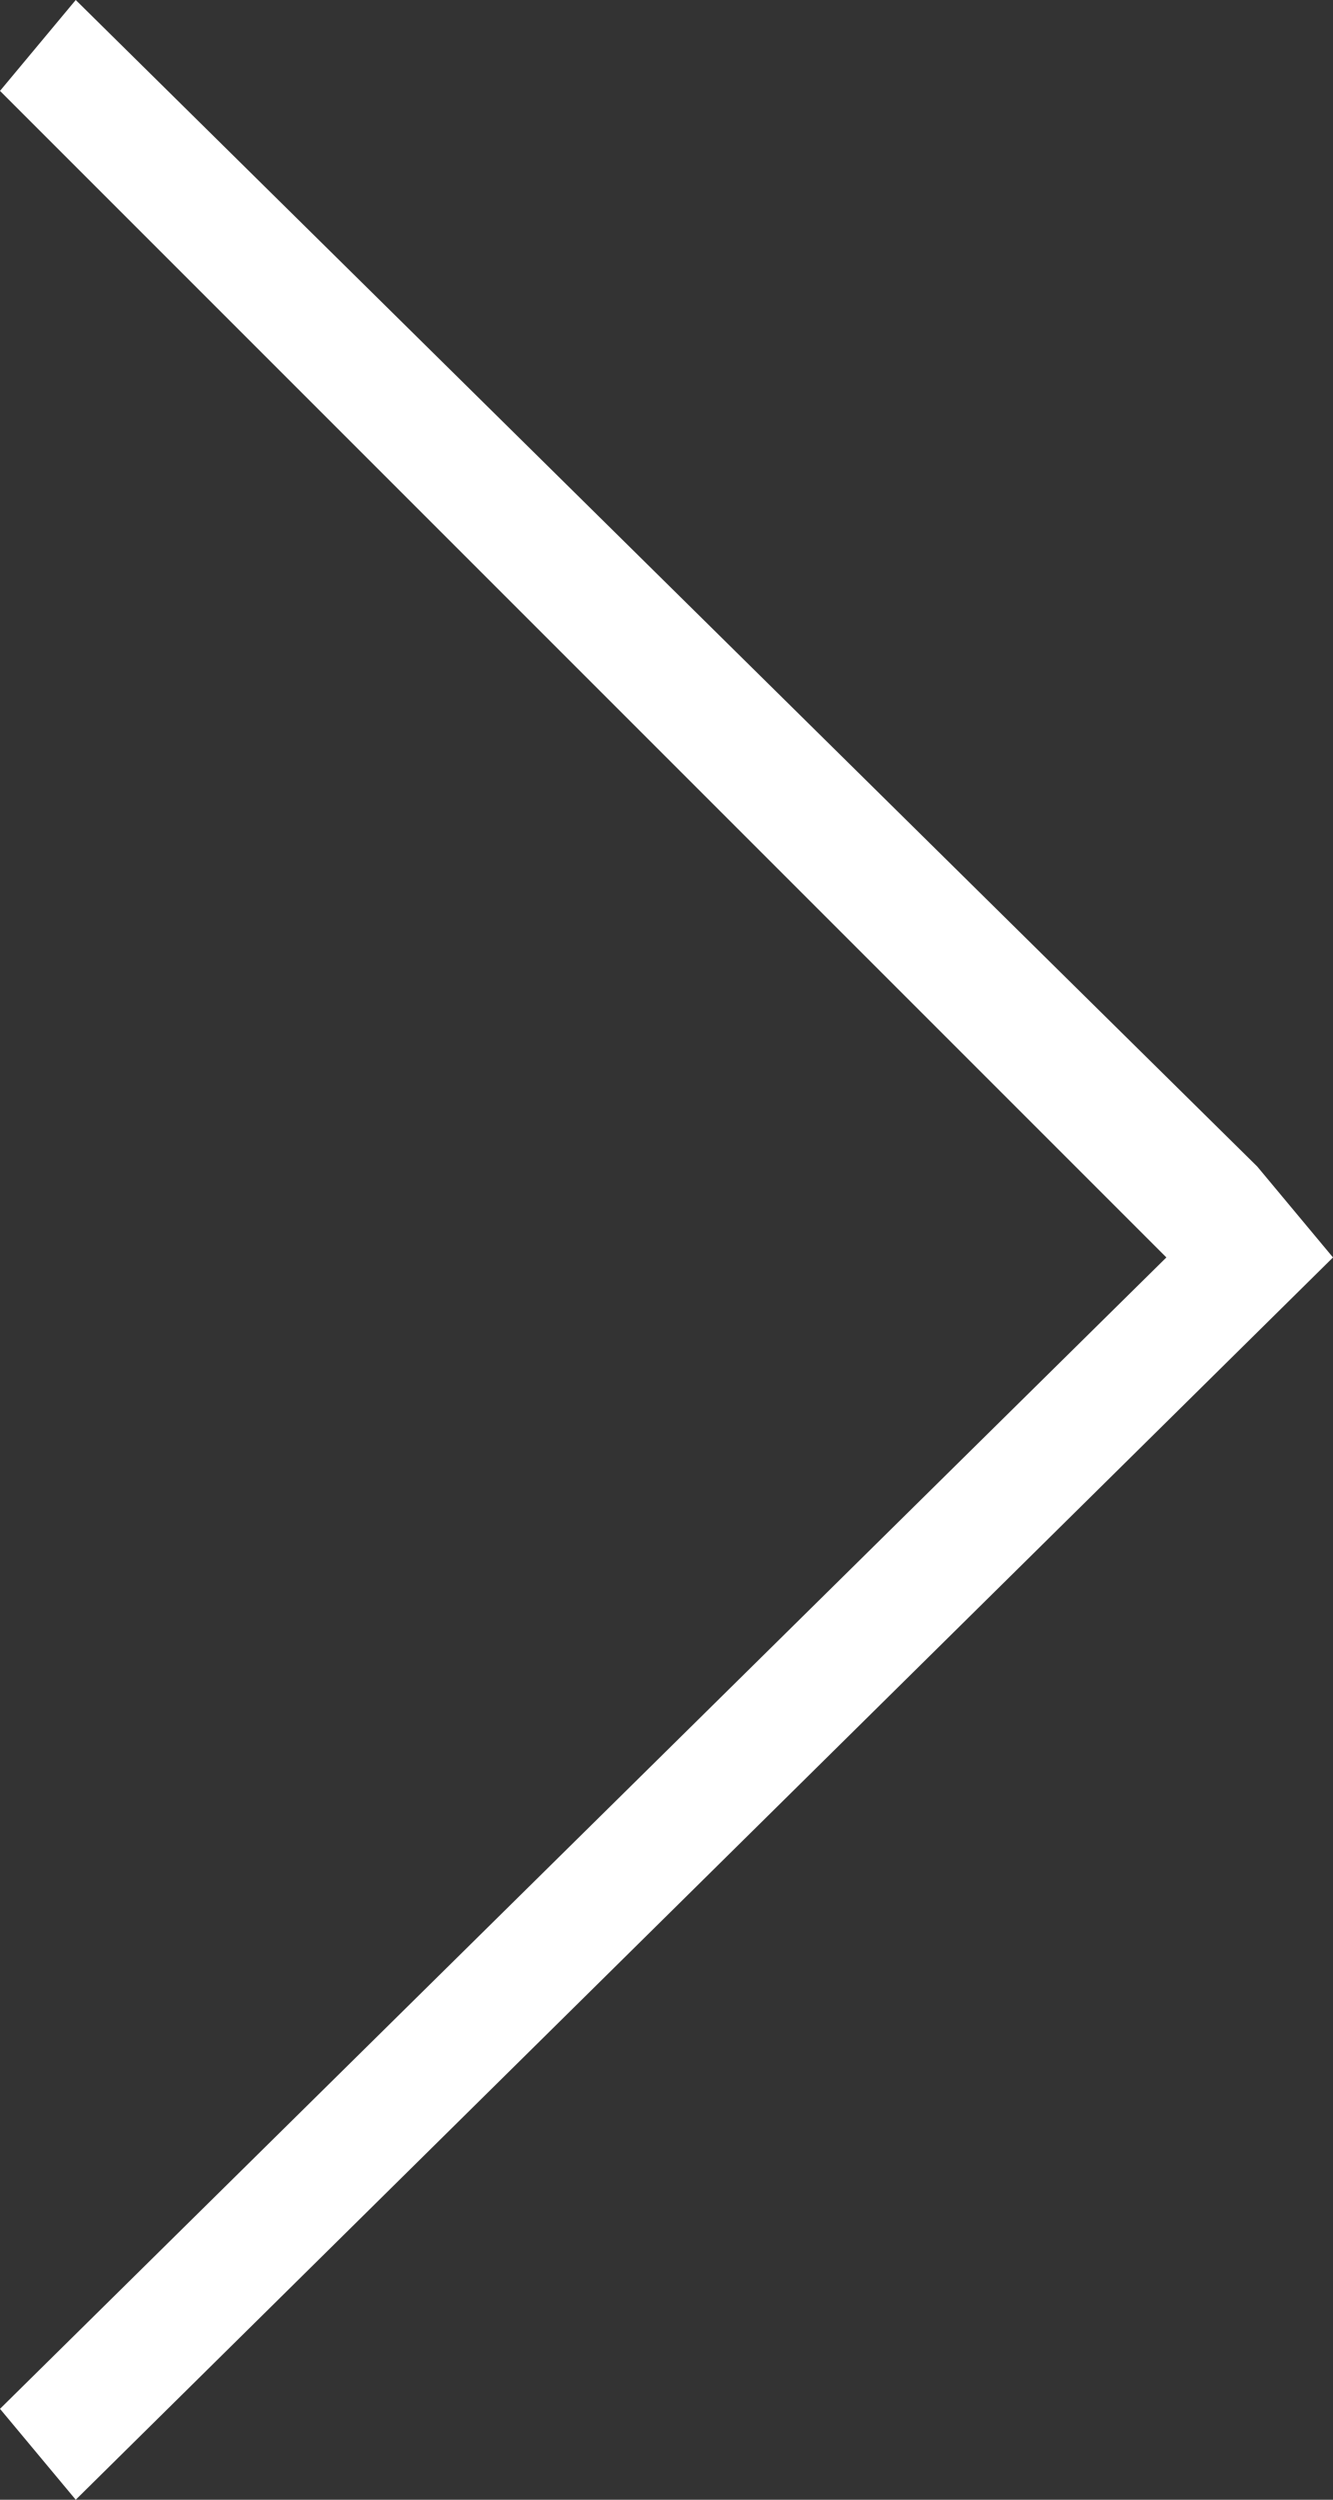 <?xml version="1.0" encoding="utf-8"?>
<!-- Generator: Adobe Illustrator 21.1.0, SVG Export Plug-In . SVG Version: 6.00 Build 0)  -->
<svg version="1.1" id="Capa_1" xmlns="http://www.w3.org/2000/svg" xmlns:xlink="http://www.w3.org/1999/xlink" x="0px" y="0px"
	 viewBox="0 0 8.8 16.5" style="enable-background:new 0 0 8.8 16.5;" xml:space="preserve">
<rect x="0" y="0" width="8.8" height="16.5" fill="#333333" stroke="none"/>
<style type="text/css">
	.st0{fill:#FFFFFF;}
</style>
<g>
	<g id="Rectangle_5_copy">
		<g>
			<polygon class="st0" points="8.3,7.7 8.3,7.7 0.5,0 0,0.6 7.7,8.3 0,15.9 0.5,16.5 8.8,8.3 			"/>
		</g>
	</g>
</g>
</svg>
